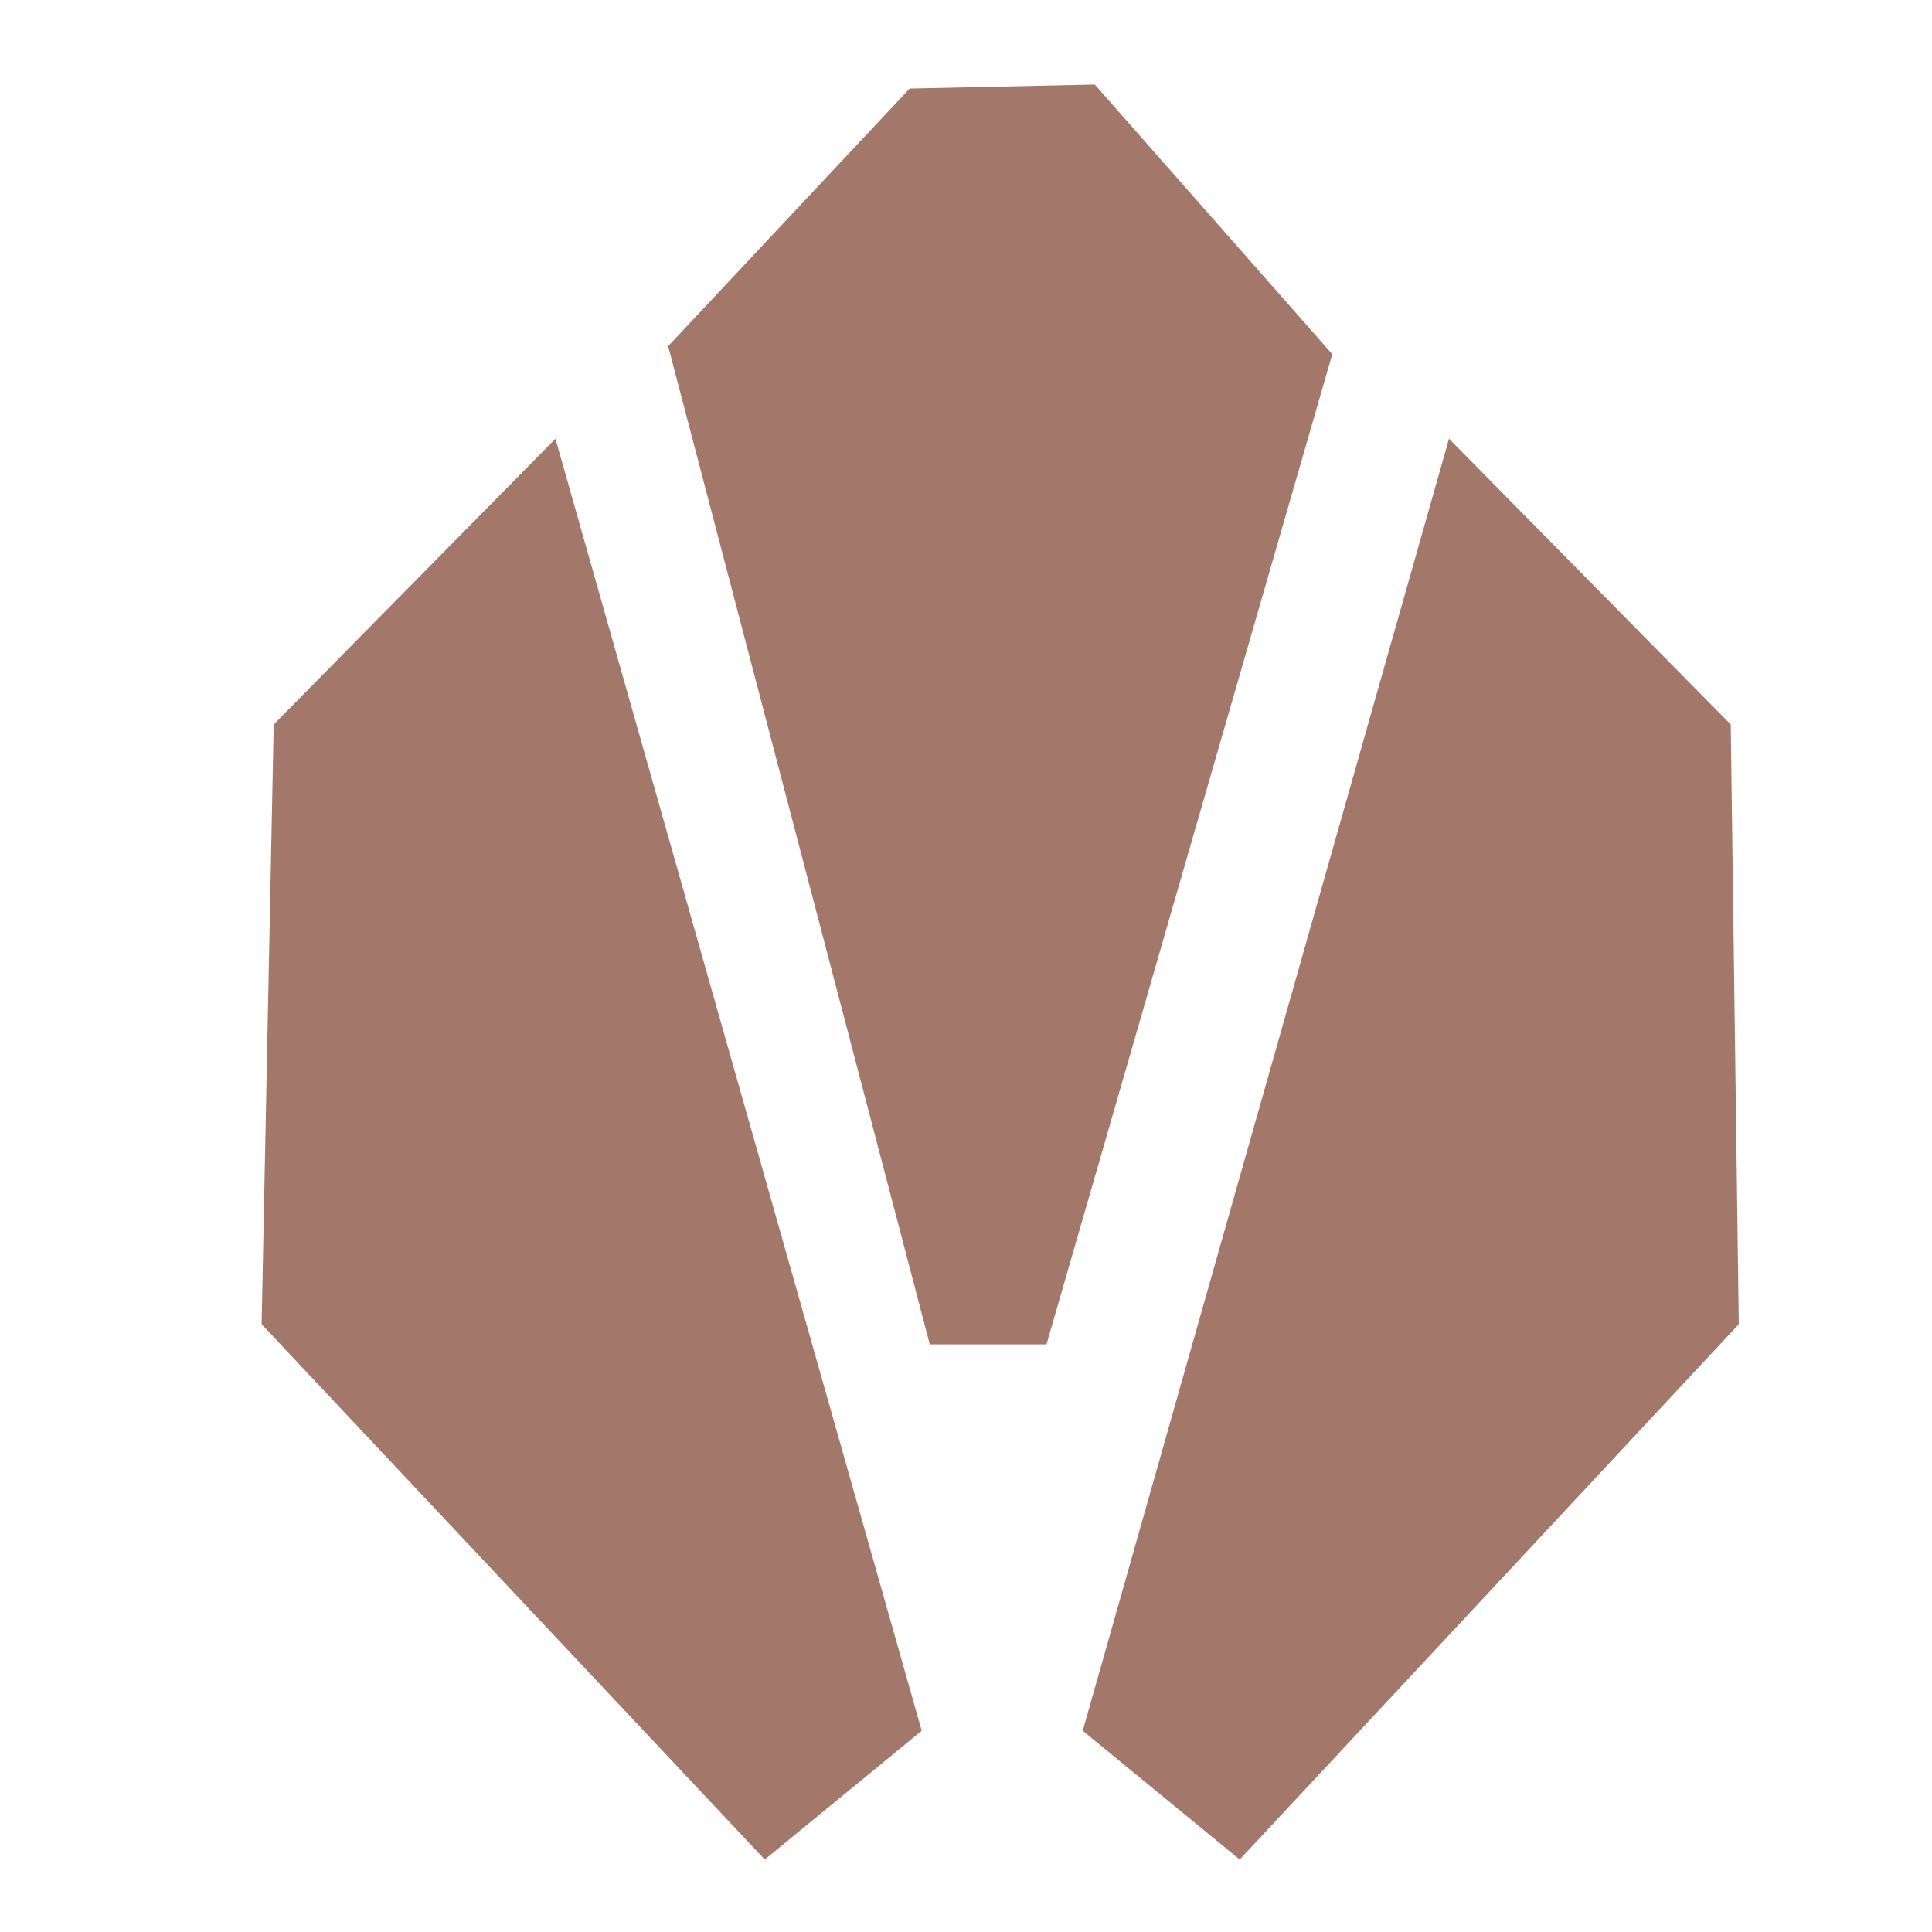 <svg xmlns="http://www.w3.org/2000/svg"  viewBox="0 0 48 48" width="48px" height="48px"><g id="Layer_1"><polygon fill="#a3786a" points="19,46.2 22.9,43 13.8,10.9 6.8,18 6.5,32.9"/><polygon fill="#a3786a" points="30.8,46.2 26.9,43 36,10.9 43,18 43.2,32.9"/><polygon fill="#a3786a" points="23.1,33.4 26,33.4 33.1,8.8 27.2,2.1 22.6,2.2 16.6,8.6"/></g></svg>